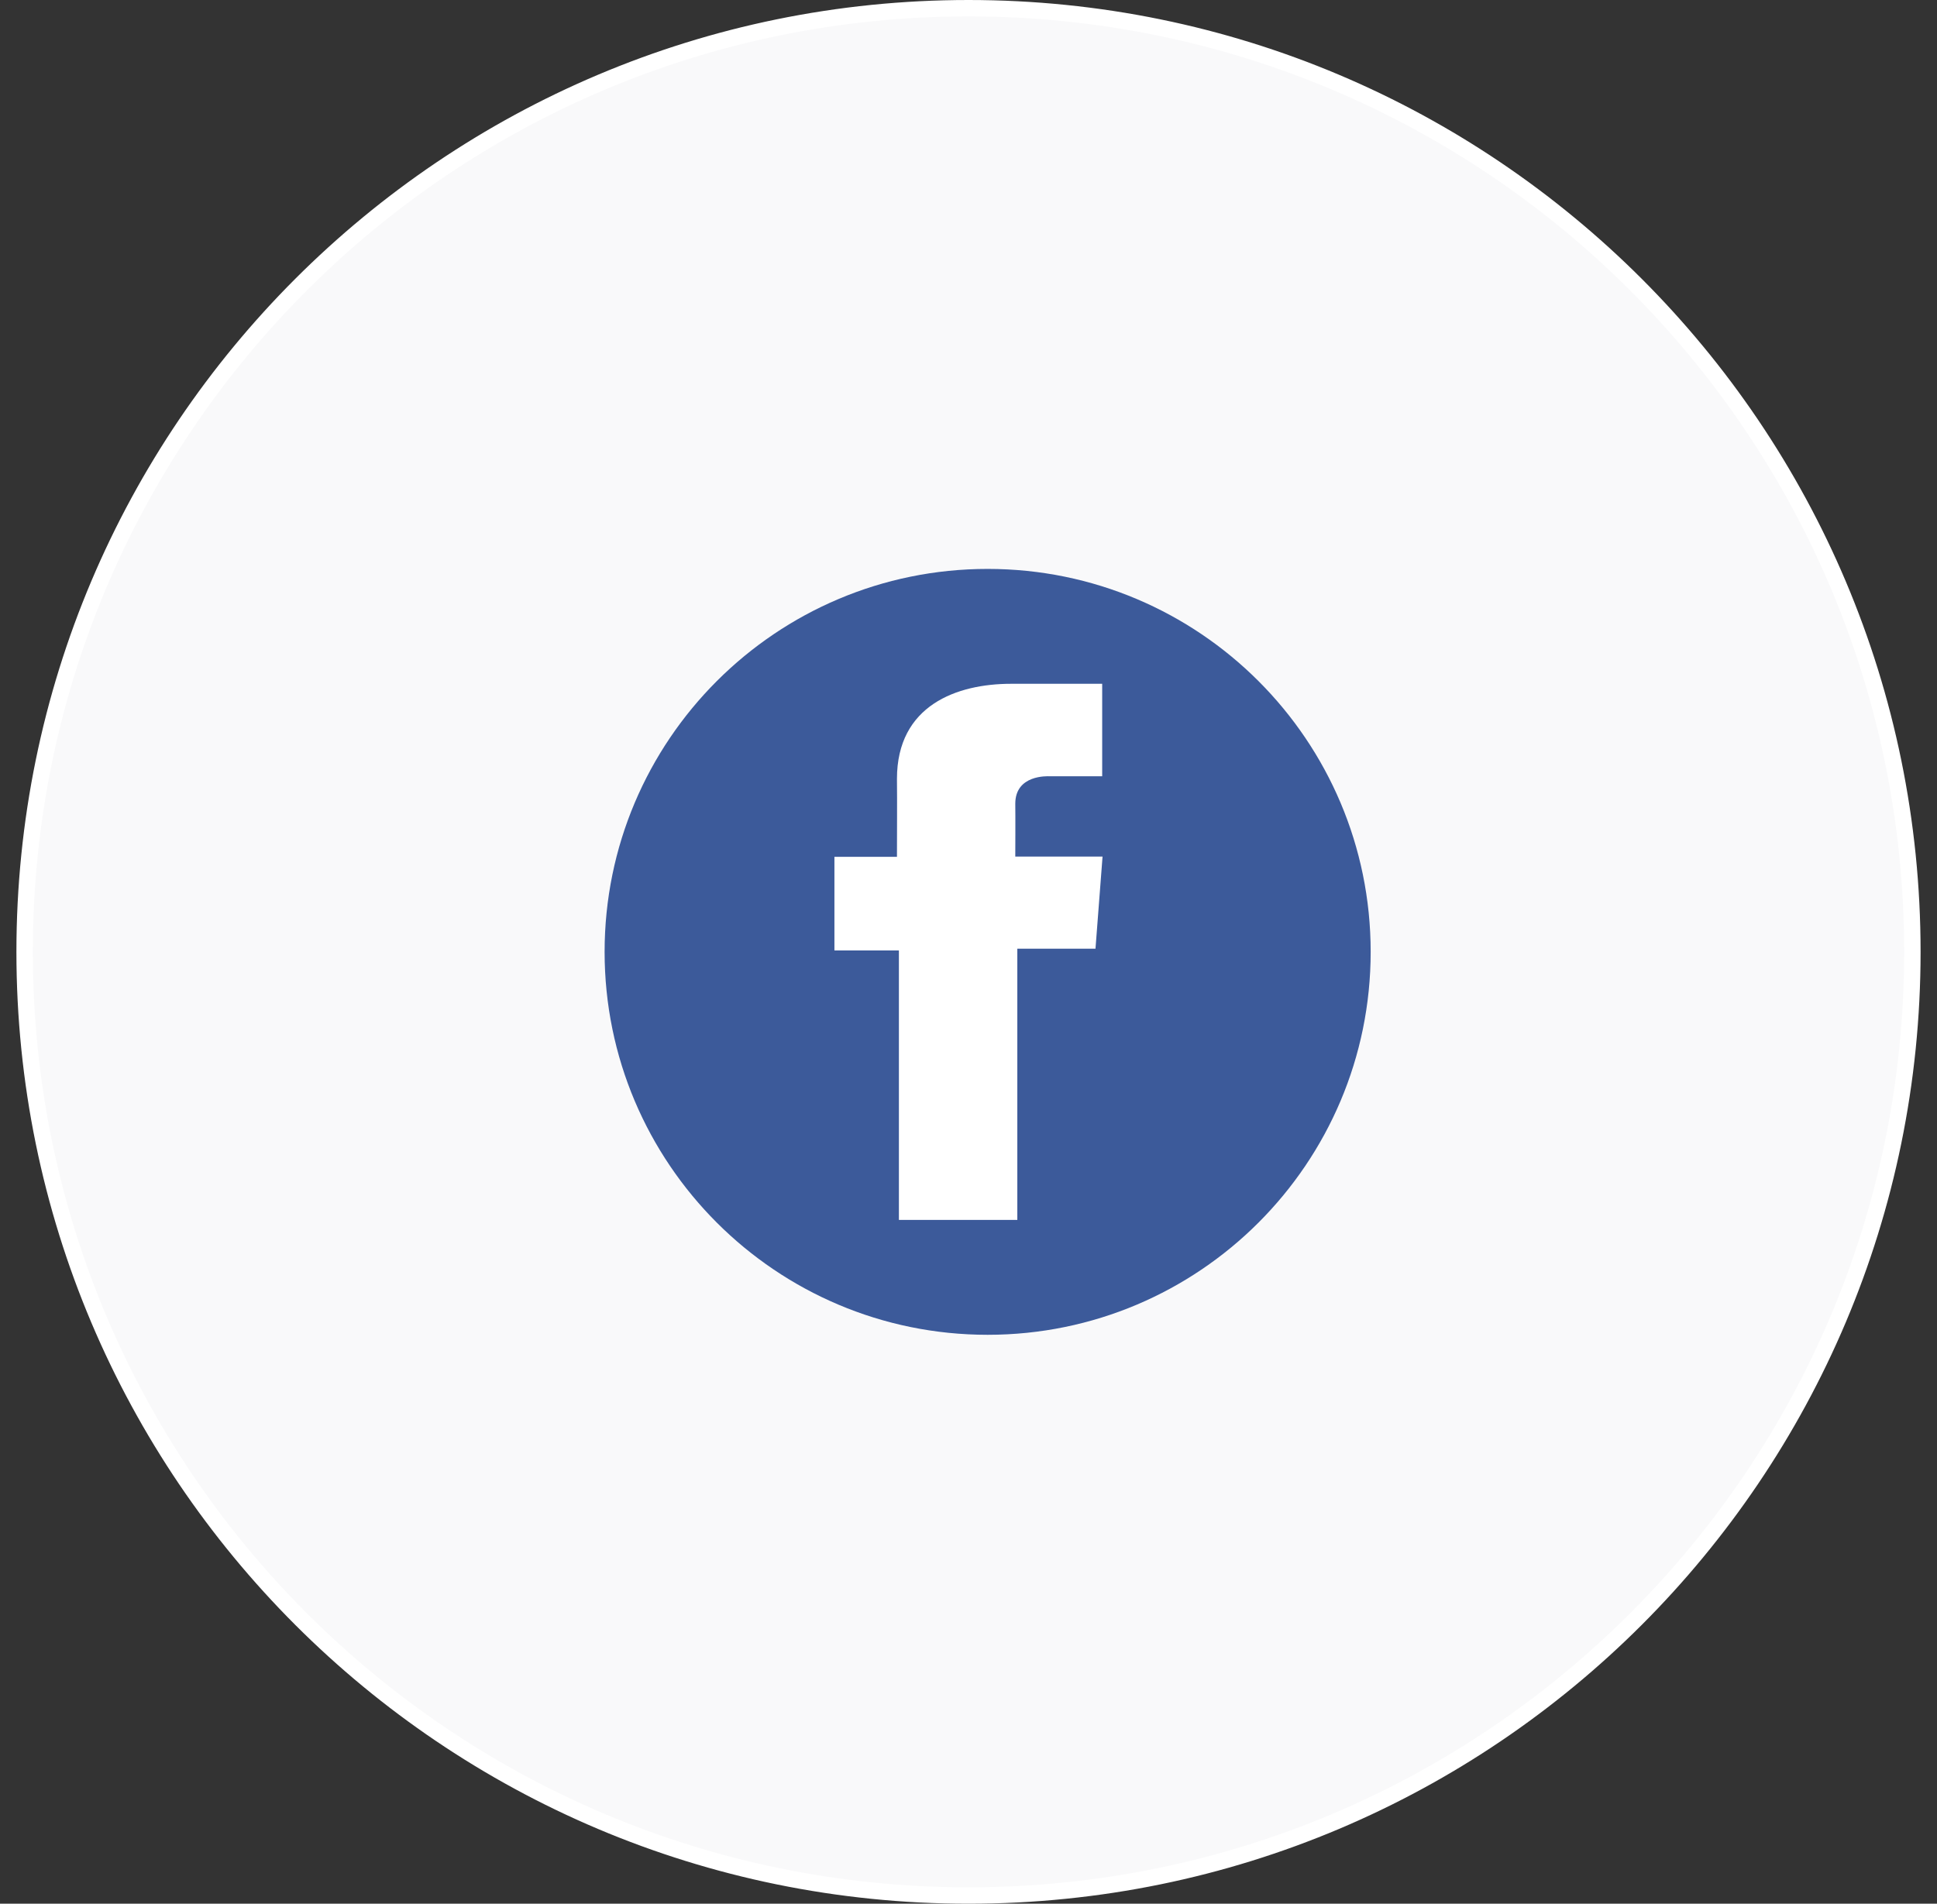 <svg width="59" height="58" viewBox="0 0 59 58" fill="none" xmlns="http://www.w3.org/2000/svg">
<rect x="0" y="0" width="59" height="58" fill="#333333" stroke="none"/>
<path d="M0.75 29C0.75 13.122 13.622 0.25 29.5 0.25C45.378 0.25 58.25 13.122 58.25 29C58.25 44.878 45.378 57.75 29.5 57.75C13.622 57.75 0.75 44.878 0.75 29Z" fill="#F9F9FA"/>
<path d="M0.75 29C0.75 13.122 13.622 0.25 29.5 0.25C45.378 0.25 58.25 13.122 58.25 29C58.25 44.878 45.378 57.75 29.5 57.75C13.622 57.75 0.75 44.878 0.75 29Z" stroke="white" stroke-width="0.5"/>
<path d="M30.083 40.667C36.526 40.667 41.75 35.443 41.75 29C41.75 22.557 36.526 17.333 30.083 17.333C23.64 17.333 18.416 22.557 18.416 29C18.416 35.443 23.64 40.667 30.083 40.667Z" fill="#3C5A9A"/>
<path d="M33.571 20.833H30.797C29.151 20.833 27.321 21.485 27.321 23.73C27.329 24.513 27.321 25.262 27.321 26.105H25.416V28.957H27.38V37.167H30.987V28.903H33.368L33.583 26.097H30.925C30.925 26.097 30.931 24.849 30.925 24.487C30.925 23.599 31.906 23.65 31.965 23.65C32.432 23.65 33.339 23.651 33.572 23.65V20.833H33.571Z" fill="white"/>
</svg>
